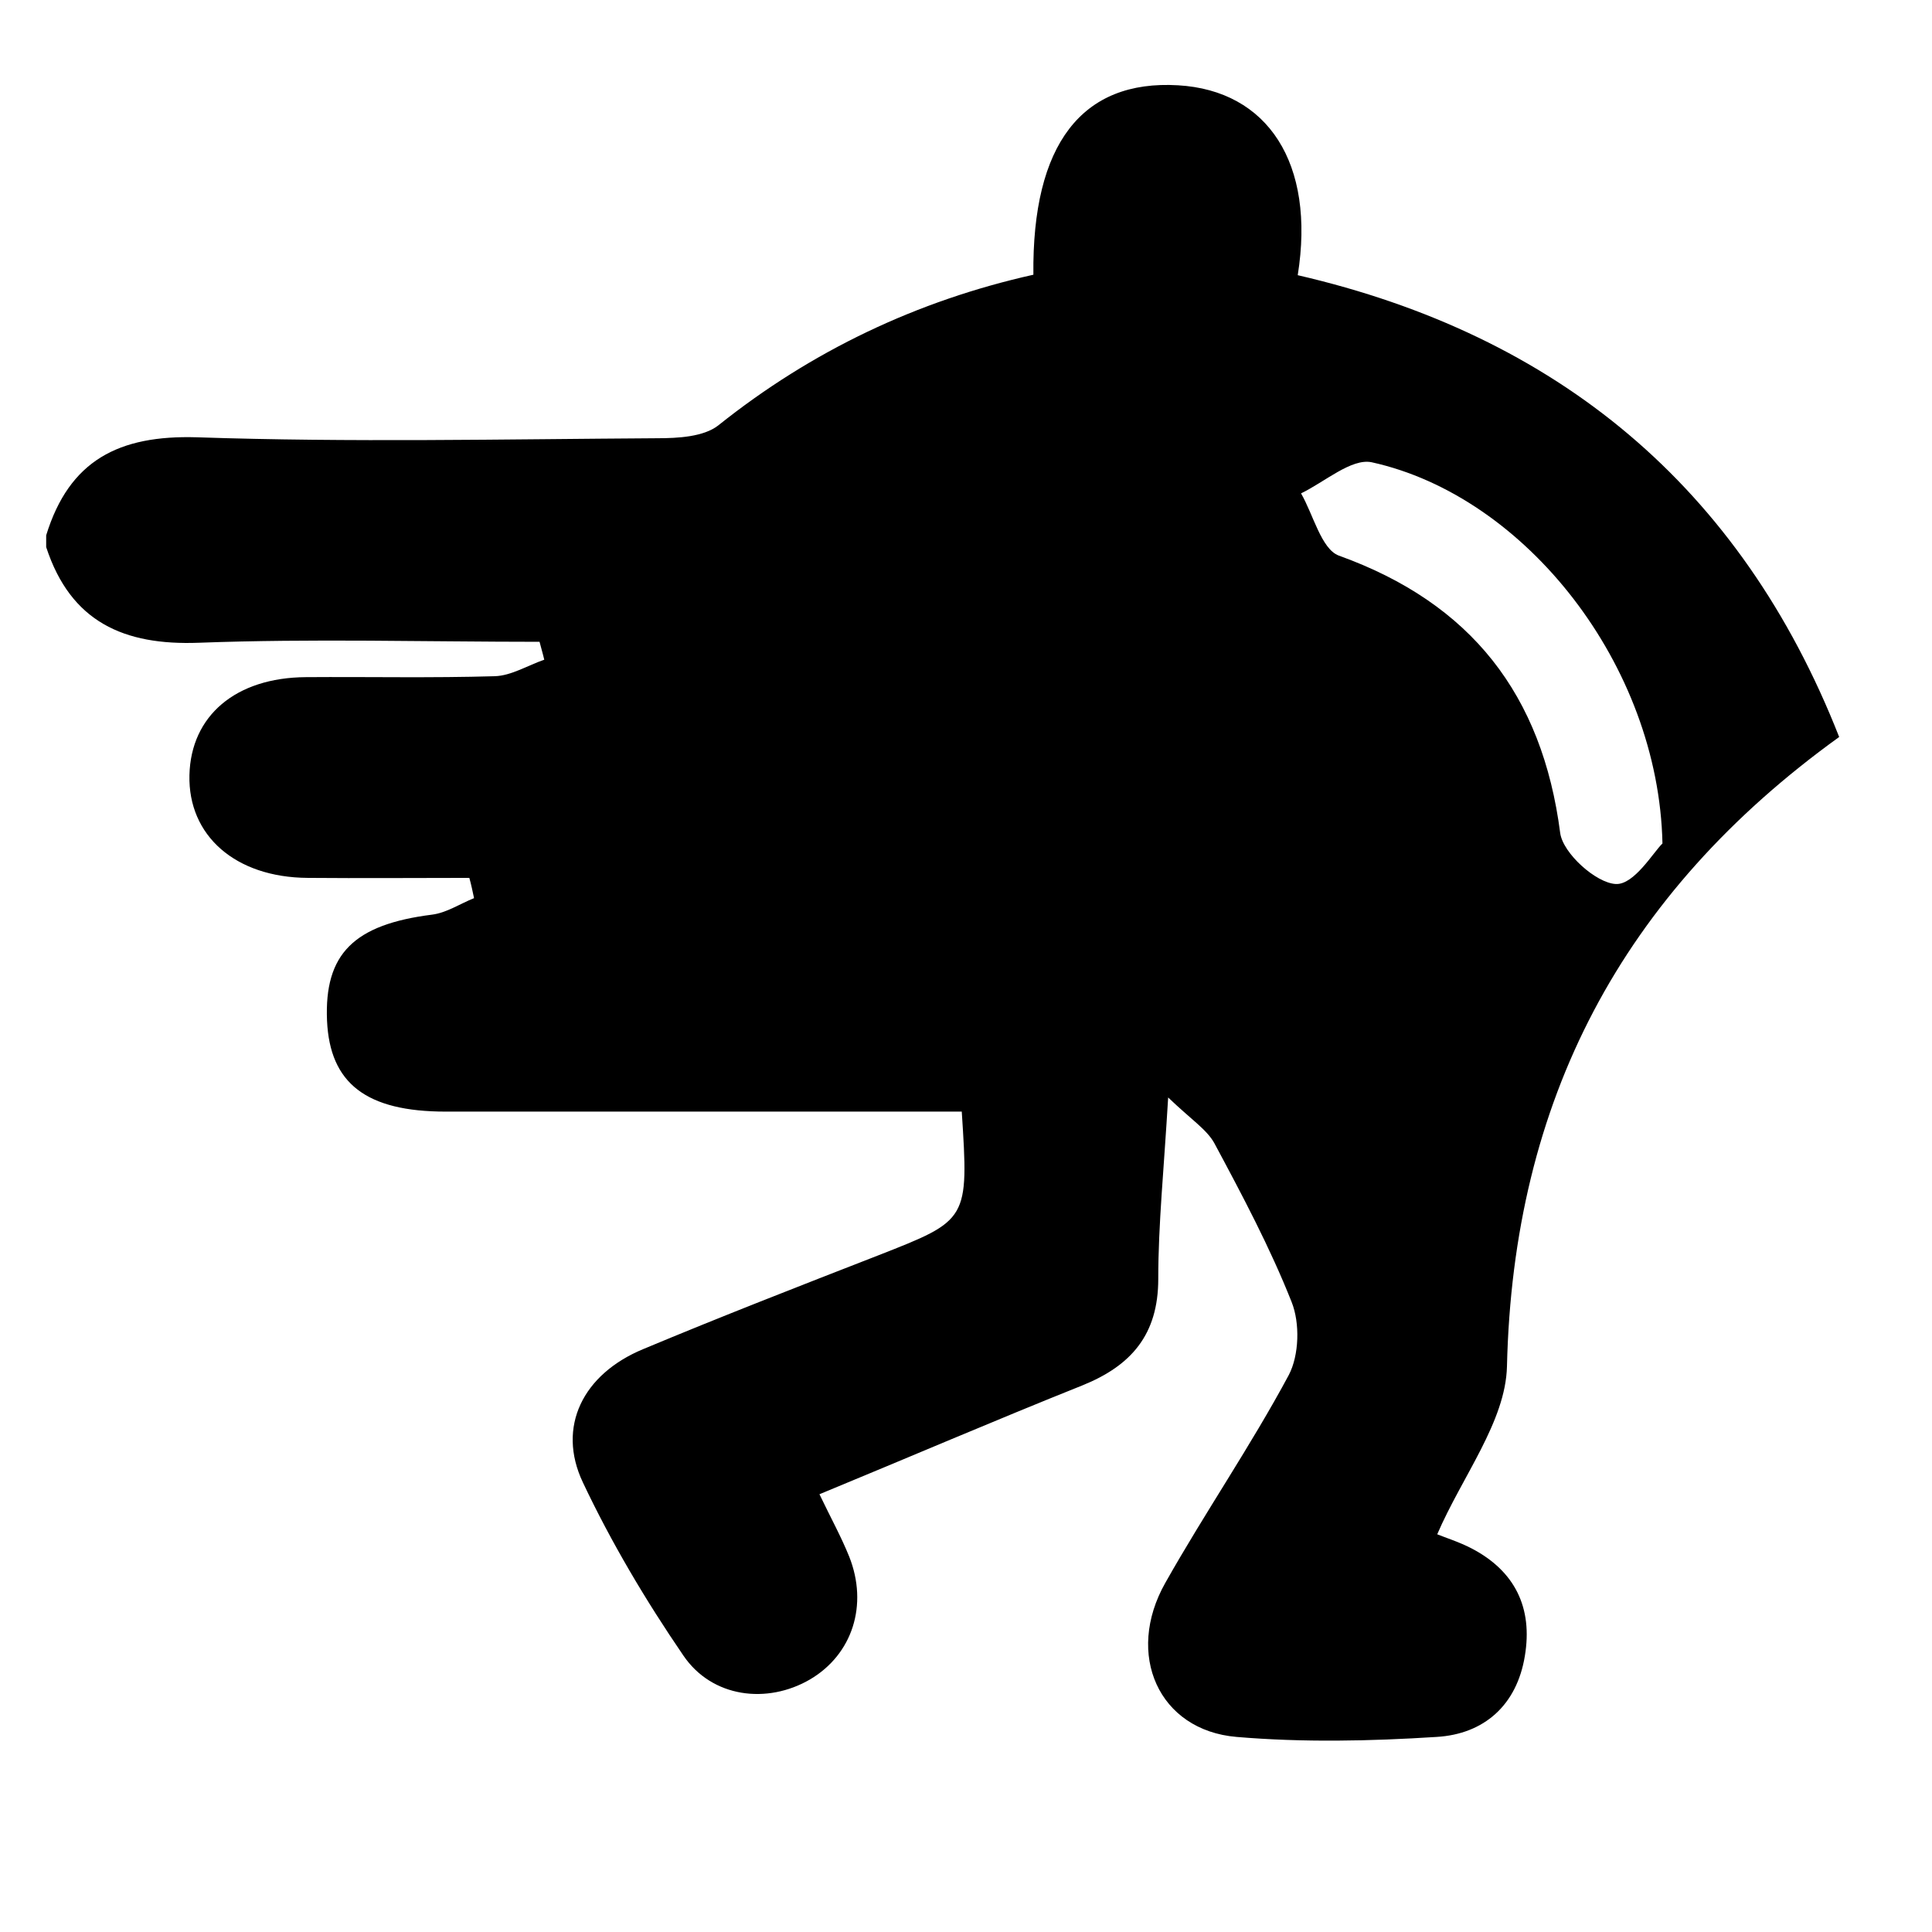 <?xml version="1.0" encoding="utf-8"?>
<!-- Generator: Adobe Illustrator 27.8.0, SVG Export Plug-In . SVG Version: 6.00 Build 0)  -->
<svg version="1.1" id="Layer_1" xmlns="http://www.w3.org/2000/svg" xmlns:xlink="http://www.w3.org/1999/xlink" x="0px" y="0px"
	 width="410px" height="410px" viewBox="0 0 410 410" style="enable-background:new 0 0 410 410;" xml:space="preserve">
<g>
	<path d="M9.8,113.6c4.9-15.9,15.4-21.3,32-20.8c32.5,1.1,65.1,0.4,97.7,0.2c4.4,0,9.8-0.3,12.9-2.7c19.9-15.9,42.3-26.5,66.9-32
		C219,30.6,229.6,16.9,250,18.1c19,1.1,29.2,16.5,25.4,40.3c55,12.7,94,44.8,114.9,98c-46.2,33.3-69.2,77.2-70.5,133.6
		c-0.3,11.7-9.5,23.3-14.8,35.6c1.7,0.7,4.6,1.6,7.3,3c9.2,4.8,13,12.6,11.3,22.8c-1.7,10.5-8.7,16.6-18.7,17.2
		c-14.1,0.9-28.4,1.2-42.5,0c-16.5-1.4-23.7-17.5-15.1-32.7c8.4-14.9,18.1-29,26.2-44.1c2.2-4.2,2.4-11,0.6-15.5
		c-4.6-11.6-10.5-22.7-16.4-33.7c-1.6-2.9-4.9-5-9.8-9.7c-0.9,15.3-2.1,26.9-2.1,38.5c0,11.8-5.7,18.4-16.1,22.6
		c-18.5,7.4-36.9,15.3-55.8,23.1c2.4,5,4.6,9,6.3,13.2c4.1,10.3,0.7,20.8-8.3,26.1c-9.1,5.3-20.8,3.9-26.9-5.1
		c-8-11.7-15.3-24-21.3-36.7c-5.6-11.8,0-23,12.8-28.3c16.5-6.9,33.2-13.4,49.9-19.9c19.1-7.5,19.2-7.4,17.7-30.5c-4.2,0-8.6,0-13,0
		c-32.2,0-64.3,0-96.5,0c-16.9,0-24.6-6-25.2-19.3c-0.6-14.2,5.7-20.4,22.3-22.5c3.1-0.4,5.9-2.3,8.9-3.5c-0.3-1.4-0.6-2.9-1-4.3
		c-11.4,0-22.9,0.1-34.3,0c-15.4-0.1-25.4-9-25.1-21.8c0.3-12.6,9.8-20.7,24.7-20.8c13.4-0.1,26.7,0.2,40.1-0.2
		c3.5-0.1,7-2.3,10.5-3.5c-0.3-1.3-0.7-2.6-1-3.8c-24.1,0-48.2-0.7-72.3,0.2C26.3,137,15,132,9.8,116.1
		C9.8,115.3,9.8,114.4,9.8,113.6z M352.8,179c-0.8-37.8-29-73.7-61.7-80.9c-4.3-0.9-10,4.2-15,6.6c2.6,4.5,4.3,11.8,8,13.2
		c28.1,10.1,43.2,29.5,47,58.9c0.6,4.3,7.6,10.6,11.8,10.8C346.8,187.8,350.9,180.8,352.8,179z"/>
</g>
</svg>

